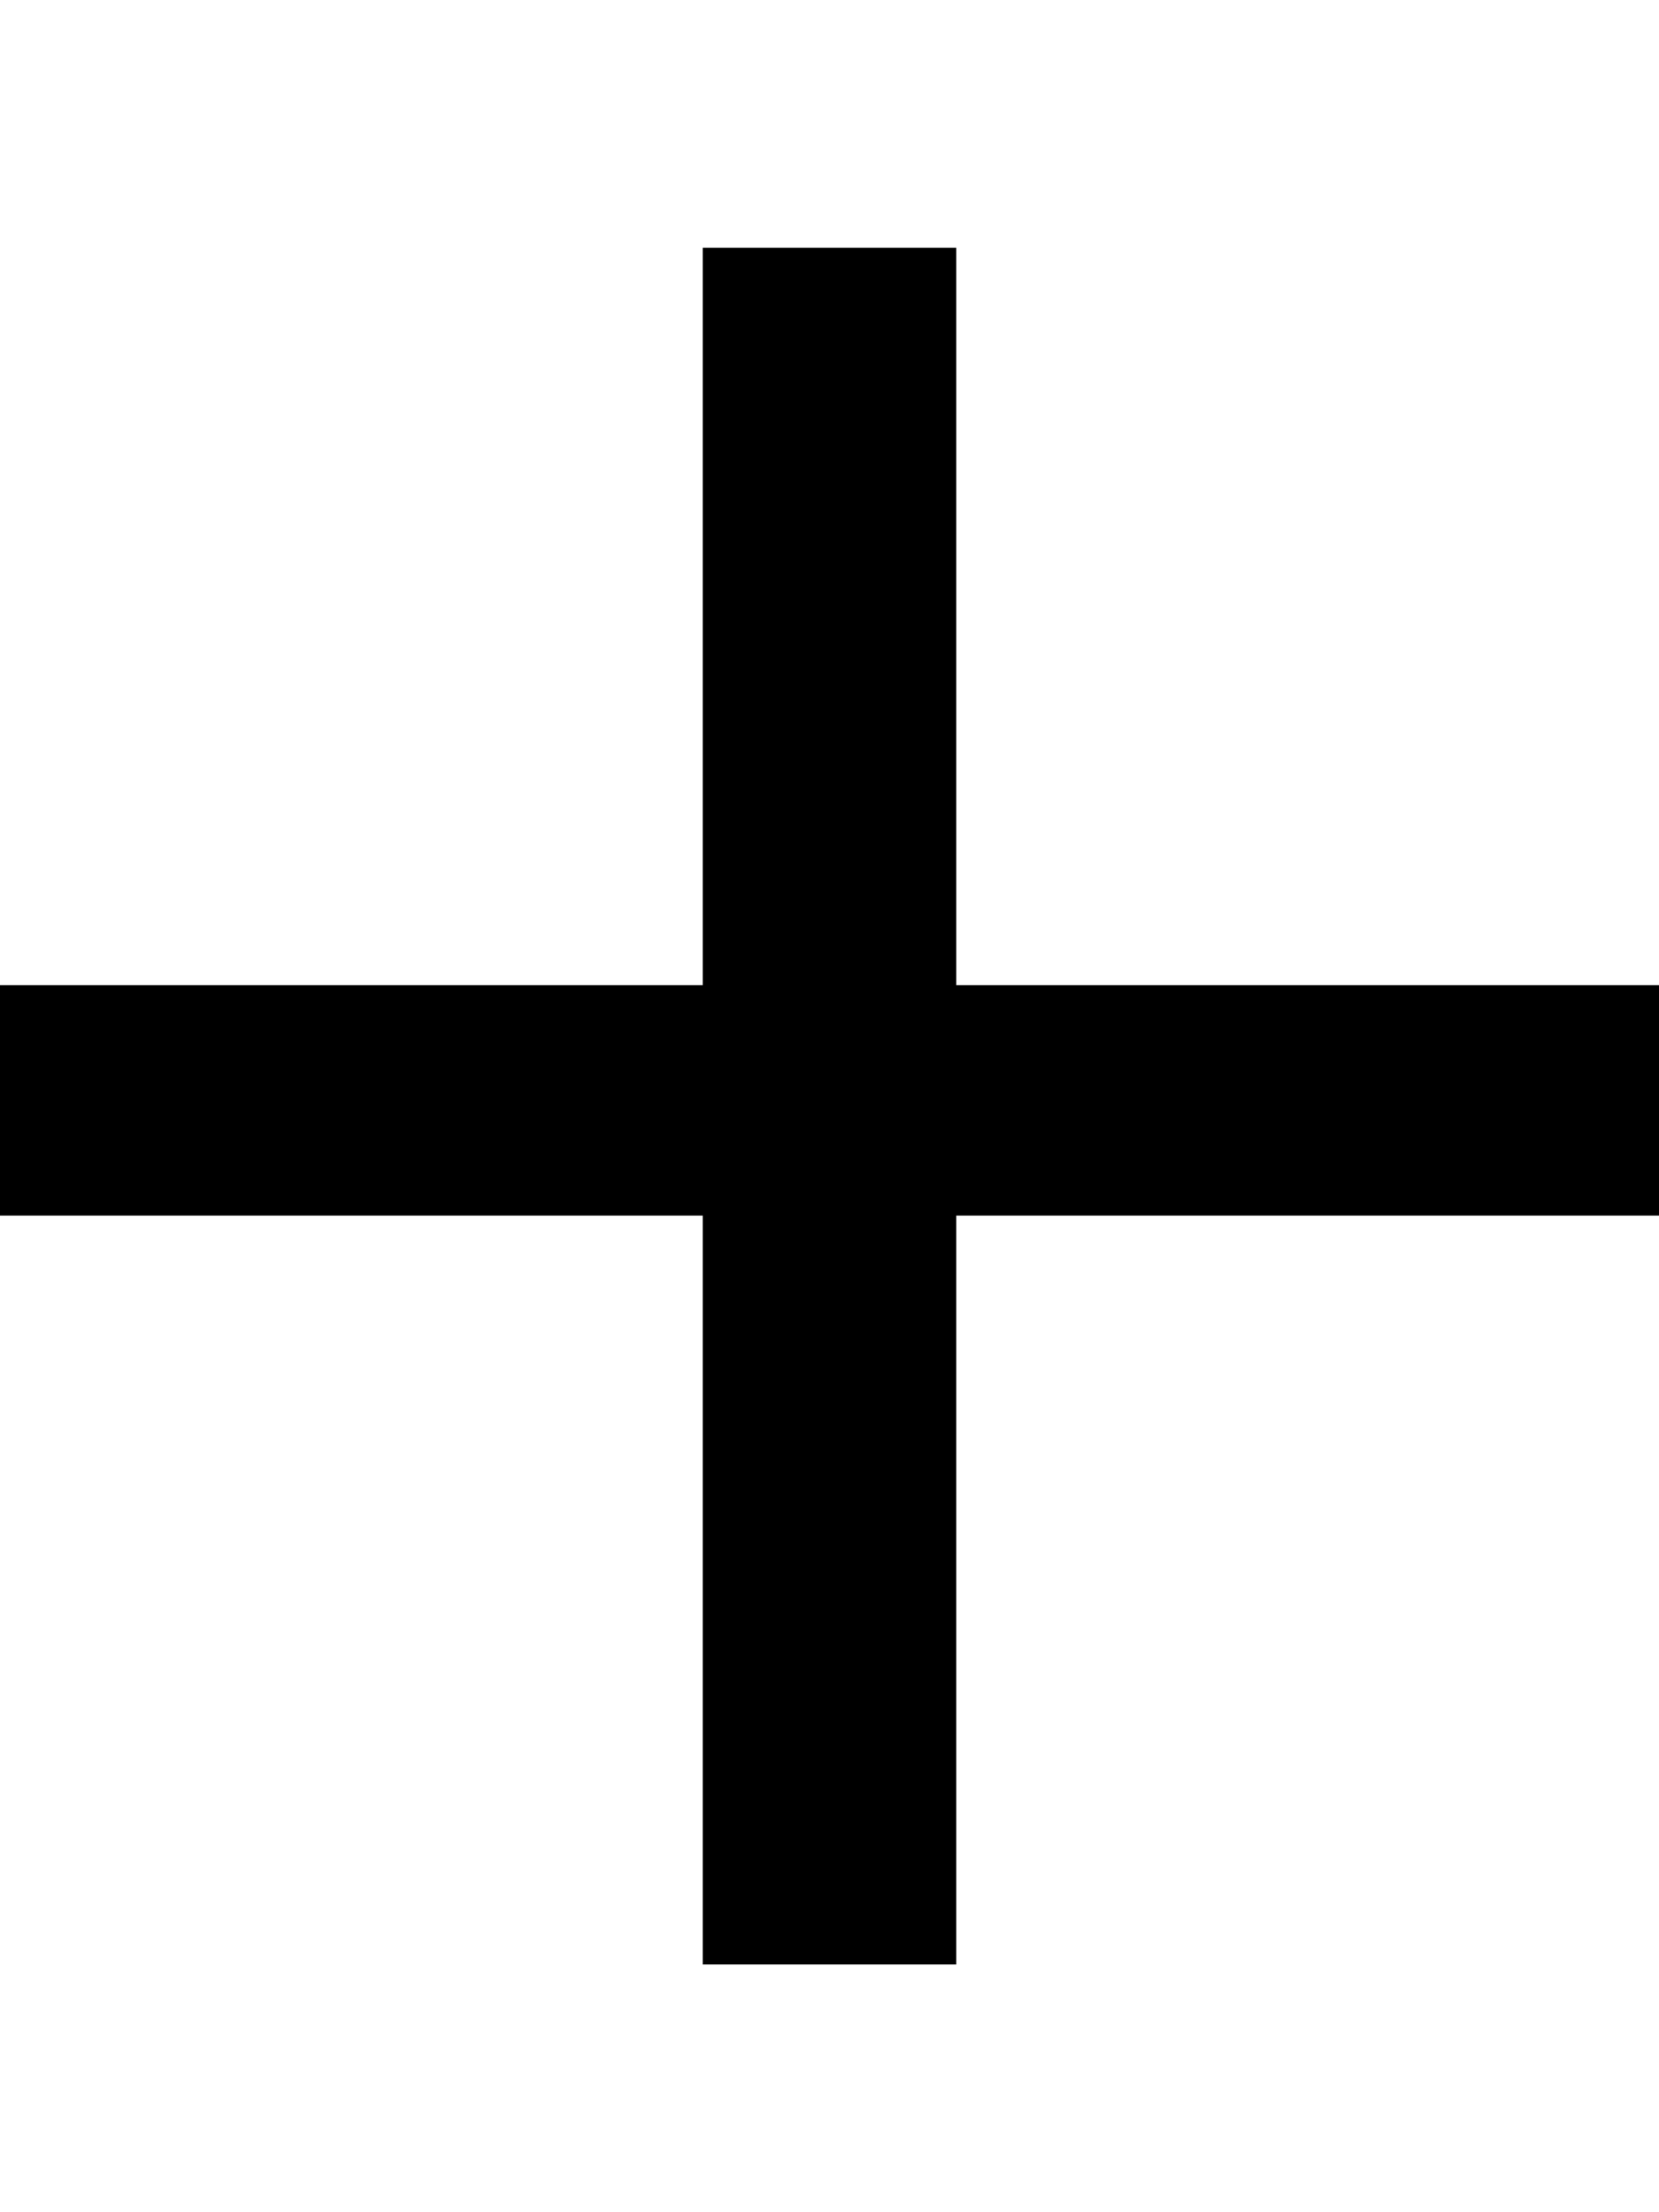 <?xml version="1.0" encoding="utf-8"?>
<svg version="1.1" id="Layer_1" xmlns="http://www.w3.org/2000/svg" x="0px"
     y="0px"
     style="enable-background:new 0 0 14.4 14.9; height: 1.2em!important;" viewBox="0 0 14.4 14.9" xml:space="preserve">
    <g>
		<polygon class="st0"
                 points="14.4,8.4 8.3,8.4 8.3,14.9 6.1,14.9 6.1,8.4 0,8.4 0,6.4 6.1,6.4 6.1,0 8.3,0 8.3,6.4 14.4,6.4 		"/>
	</g>
</svg>
